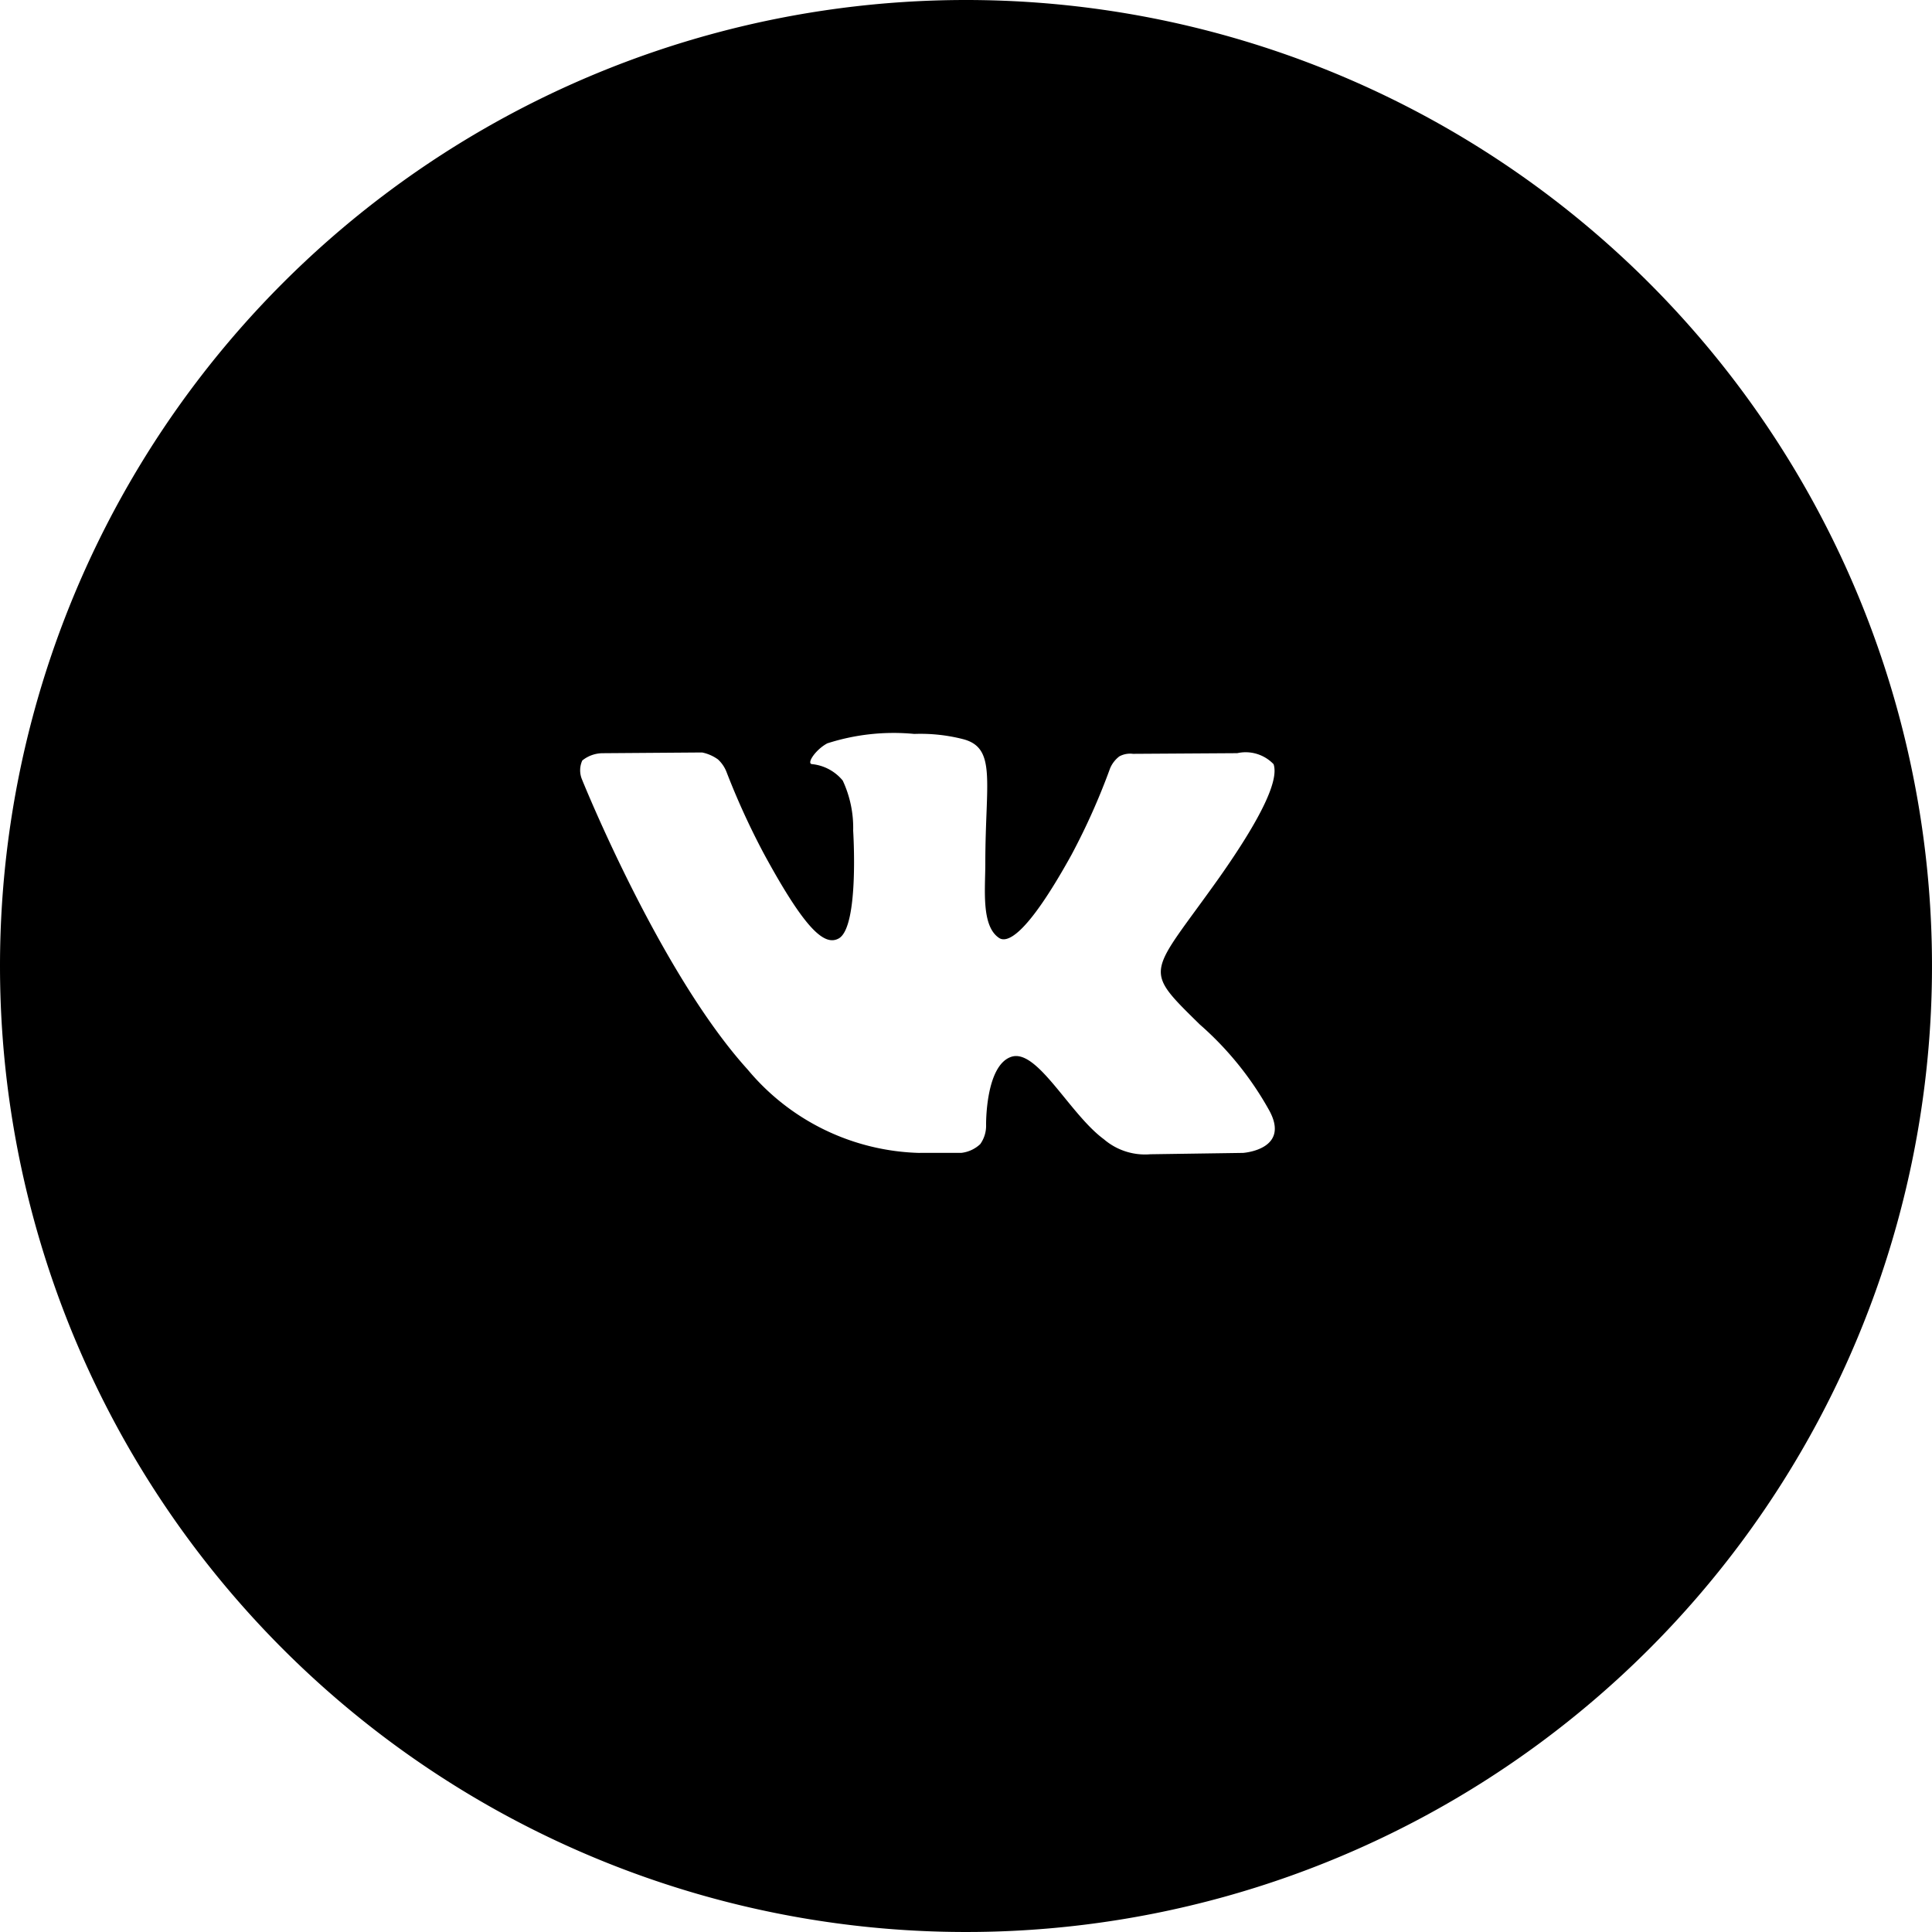 <svg xmlns="http://www.w3.org/2000/svg" width="50" height="50" viewBox="0 0 50 50">
<defs>
    <style>
      .cls-1 {
        fill-rule: evenodd;
      }
    </style>
  </defs>
  <path id="bg" class="cls-1" d="M1041,501a25,25,0,1,1-25,25A25,25,0,0,1,1041,501Zm-1.19,29.836h1.07a0.855,0.855,0,0,0,.49-0.228,0.822,0.822,0,0,0,.15-0.5s-0.02-1.53.65-1.757,1.51,1.481,2.4,2.134a1.634,1.634,0,0,0,1.2.387l2.4-.035s1.26-.083.66-1.131a8.312,8.312,0,0,0-1.78-2.193c-1.51-1.484-1.31-1.244.51-3.809,1.1-1.564,1.54-2.517,1.4-2.927a1,1,0,0,0-.94-0.285l-2.7.017a0.587,0.587,0,0,0-.35.065,0.761,0.761,0,0,0-.24.308,17.332,17.332,0,0,1-1,2.24c-1.2,2.17-1.69,2.284-1.88,2.148-0.46-.314-0.35-1.261-0.35-1.933,0-2.1.3-2.983-.58-3.209a4.451,4.451,0,0,0-1.26-.134,5.6,5.6,0,0,0-2.25.244c-0.3.16-.54,0.517-0.4,0.537a1.183,1.183,0,0,1,.8.426,2.89,2.89,0,0,1,.27,1.3s0.16,2.475-.37,2.784c-0.37.209-.87-0.221-1.94-2.19a19.349,19.349,0,0,1-.97-2.122,0.866,0.866,0,0,0-.22-0.32,1.063,1.063,0,0,0-.41-0.179l-2.57.019a0.847,0.847,0,0,0-.53.188,0.61,0.61,0,0,0-.01.486s2.01,5,4.29,7.513a5.985,5.985,0,0,0,4.46,2.158h0Z" transform="translate(-1016 -501)"/>
</svg>
